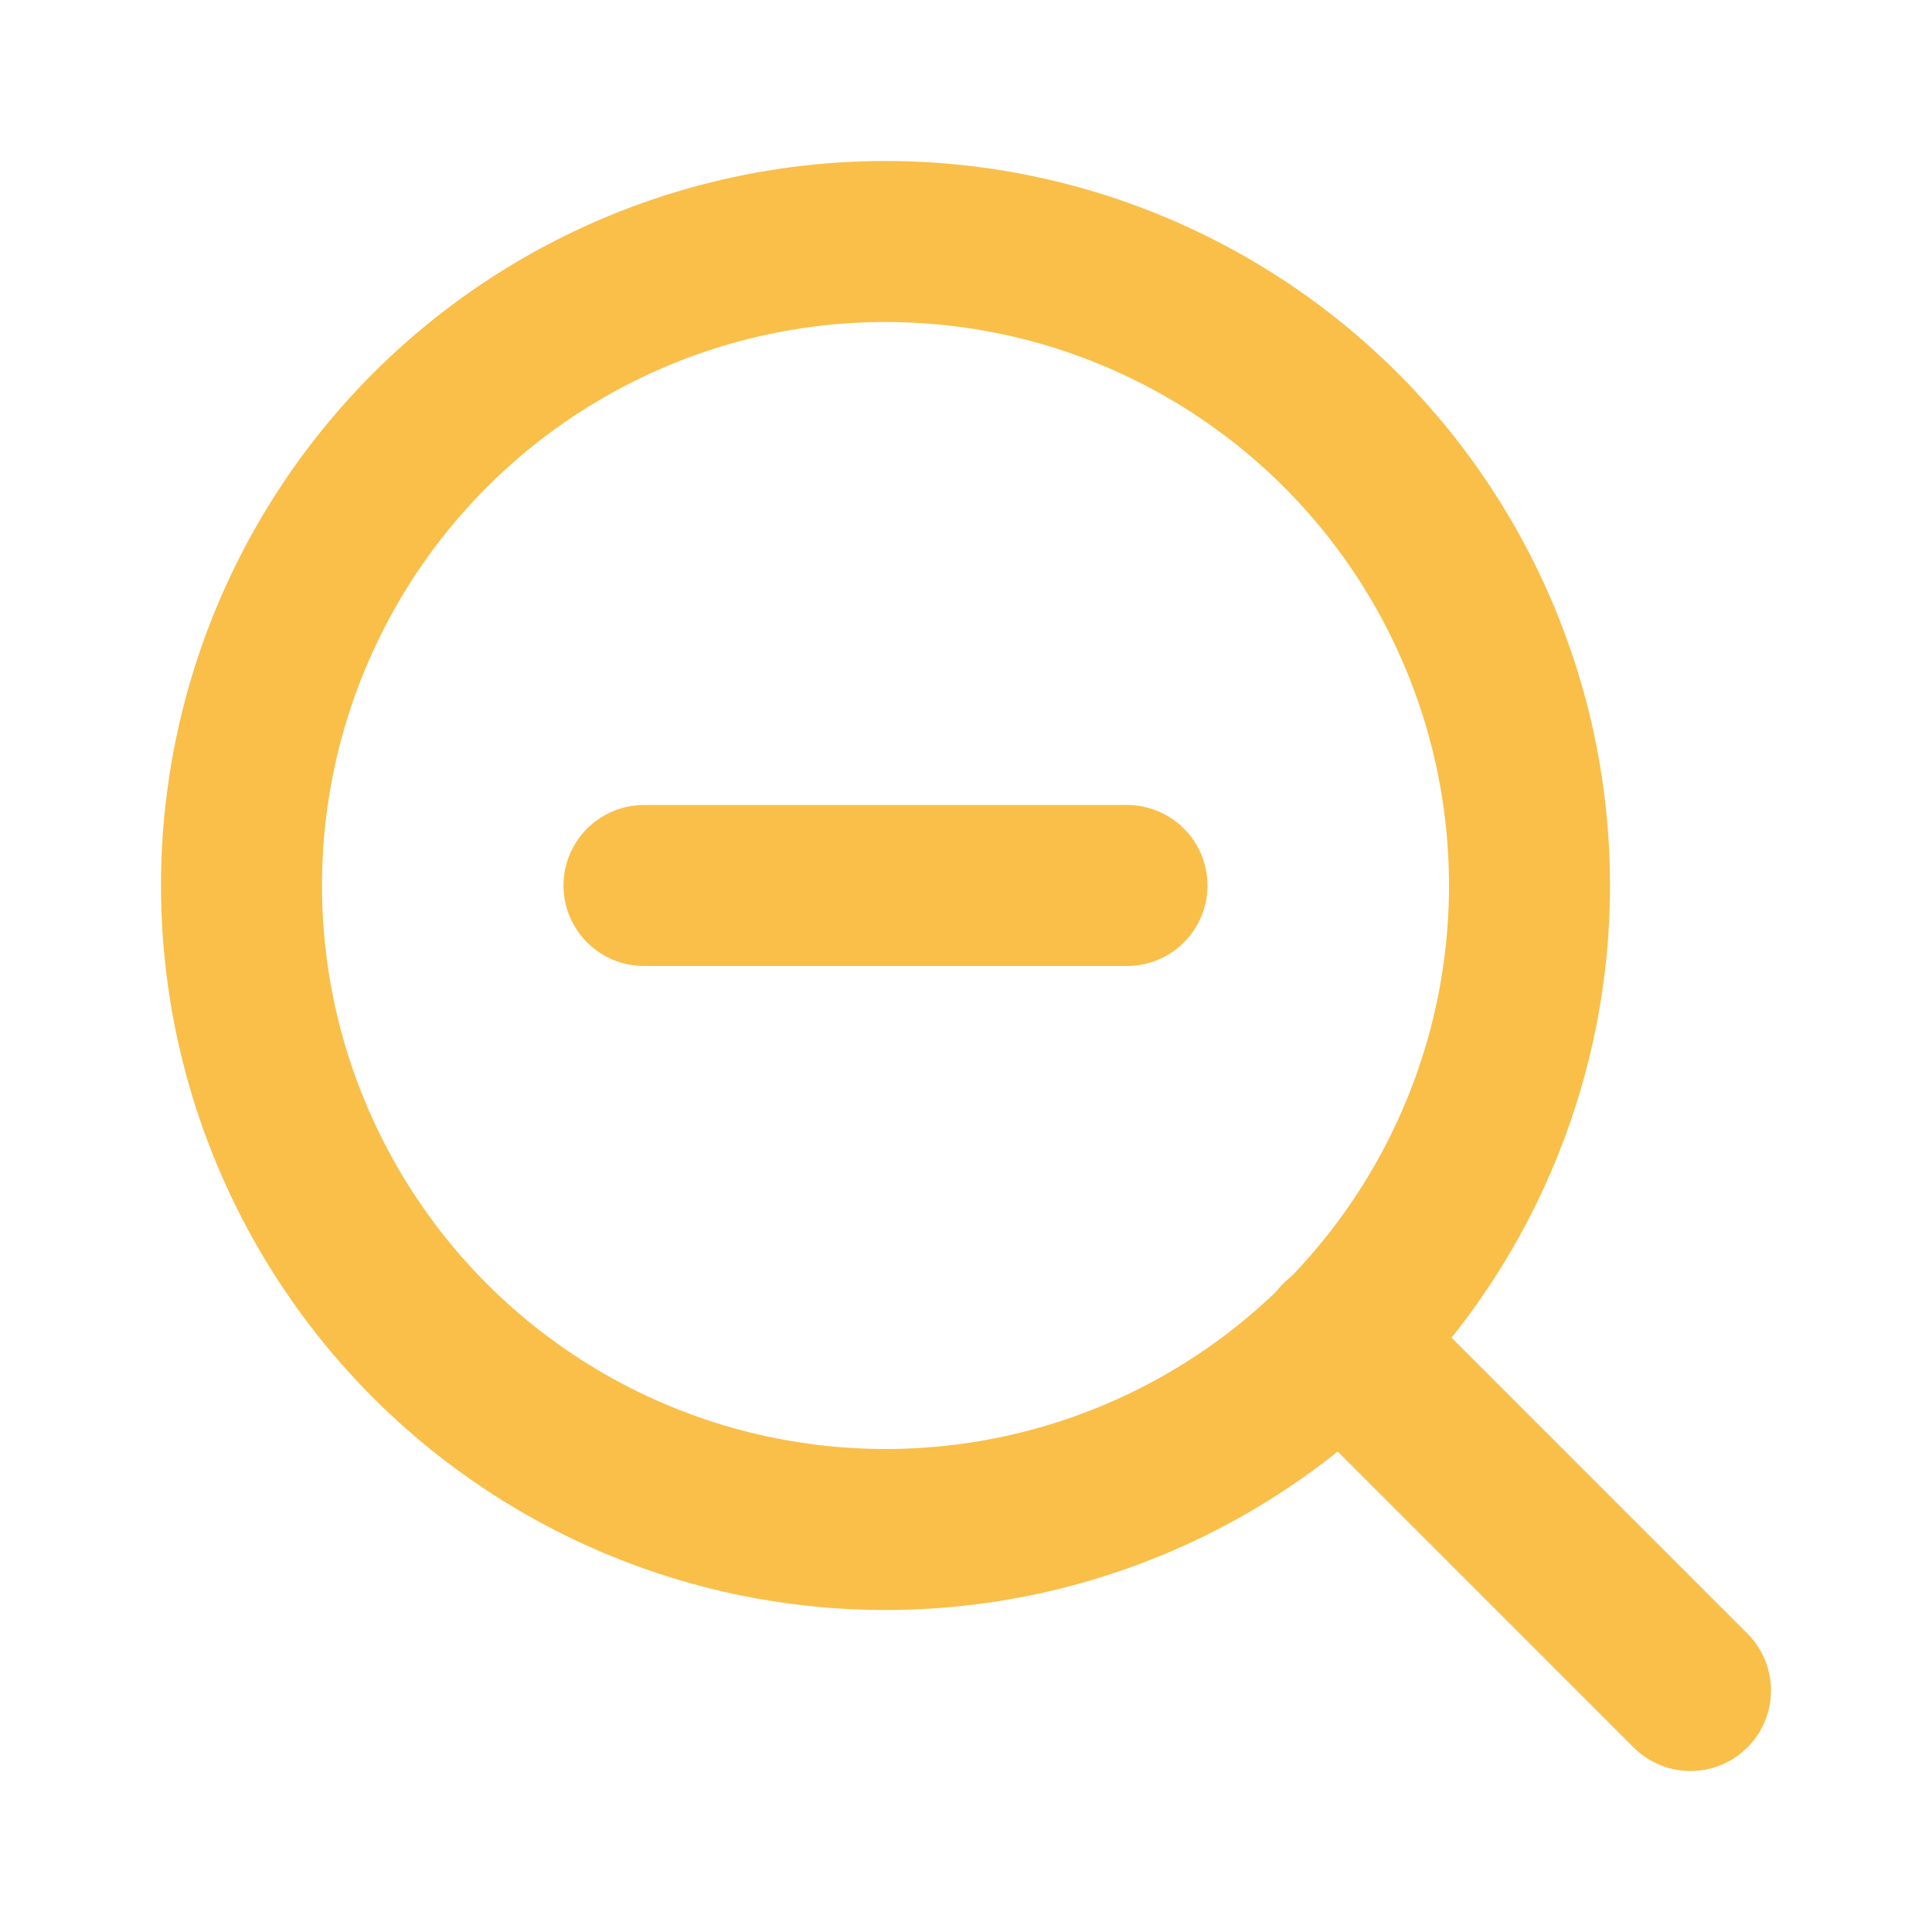 <svg xmlns="http://www.w3.org/2000/svg" width="24" height="24" viewBox="0 0 24 24" fill="none" stroke="#f9bf49" stroke-width="2" stroke-linecap="round" stroke-linejoin="round" class="feather feather-zoom-out"><circle cx="11" cy="11" r="8"></circle><line x1="21" y1="21" x2="16.65" y2="16.65"></line><line x1="8" y1="11" x2="14" y2="11"></line></svg>